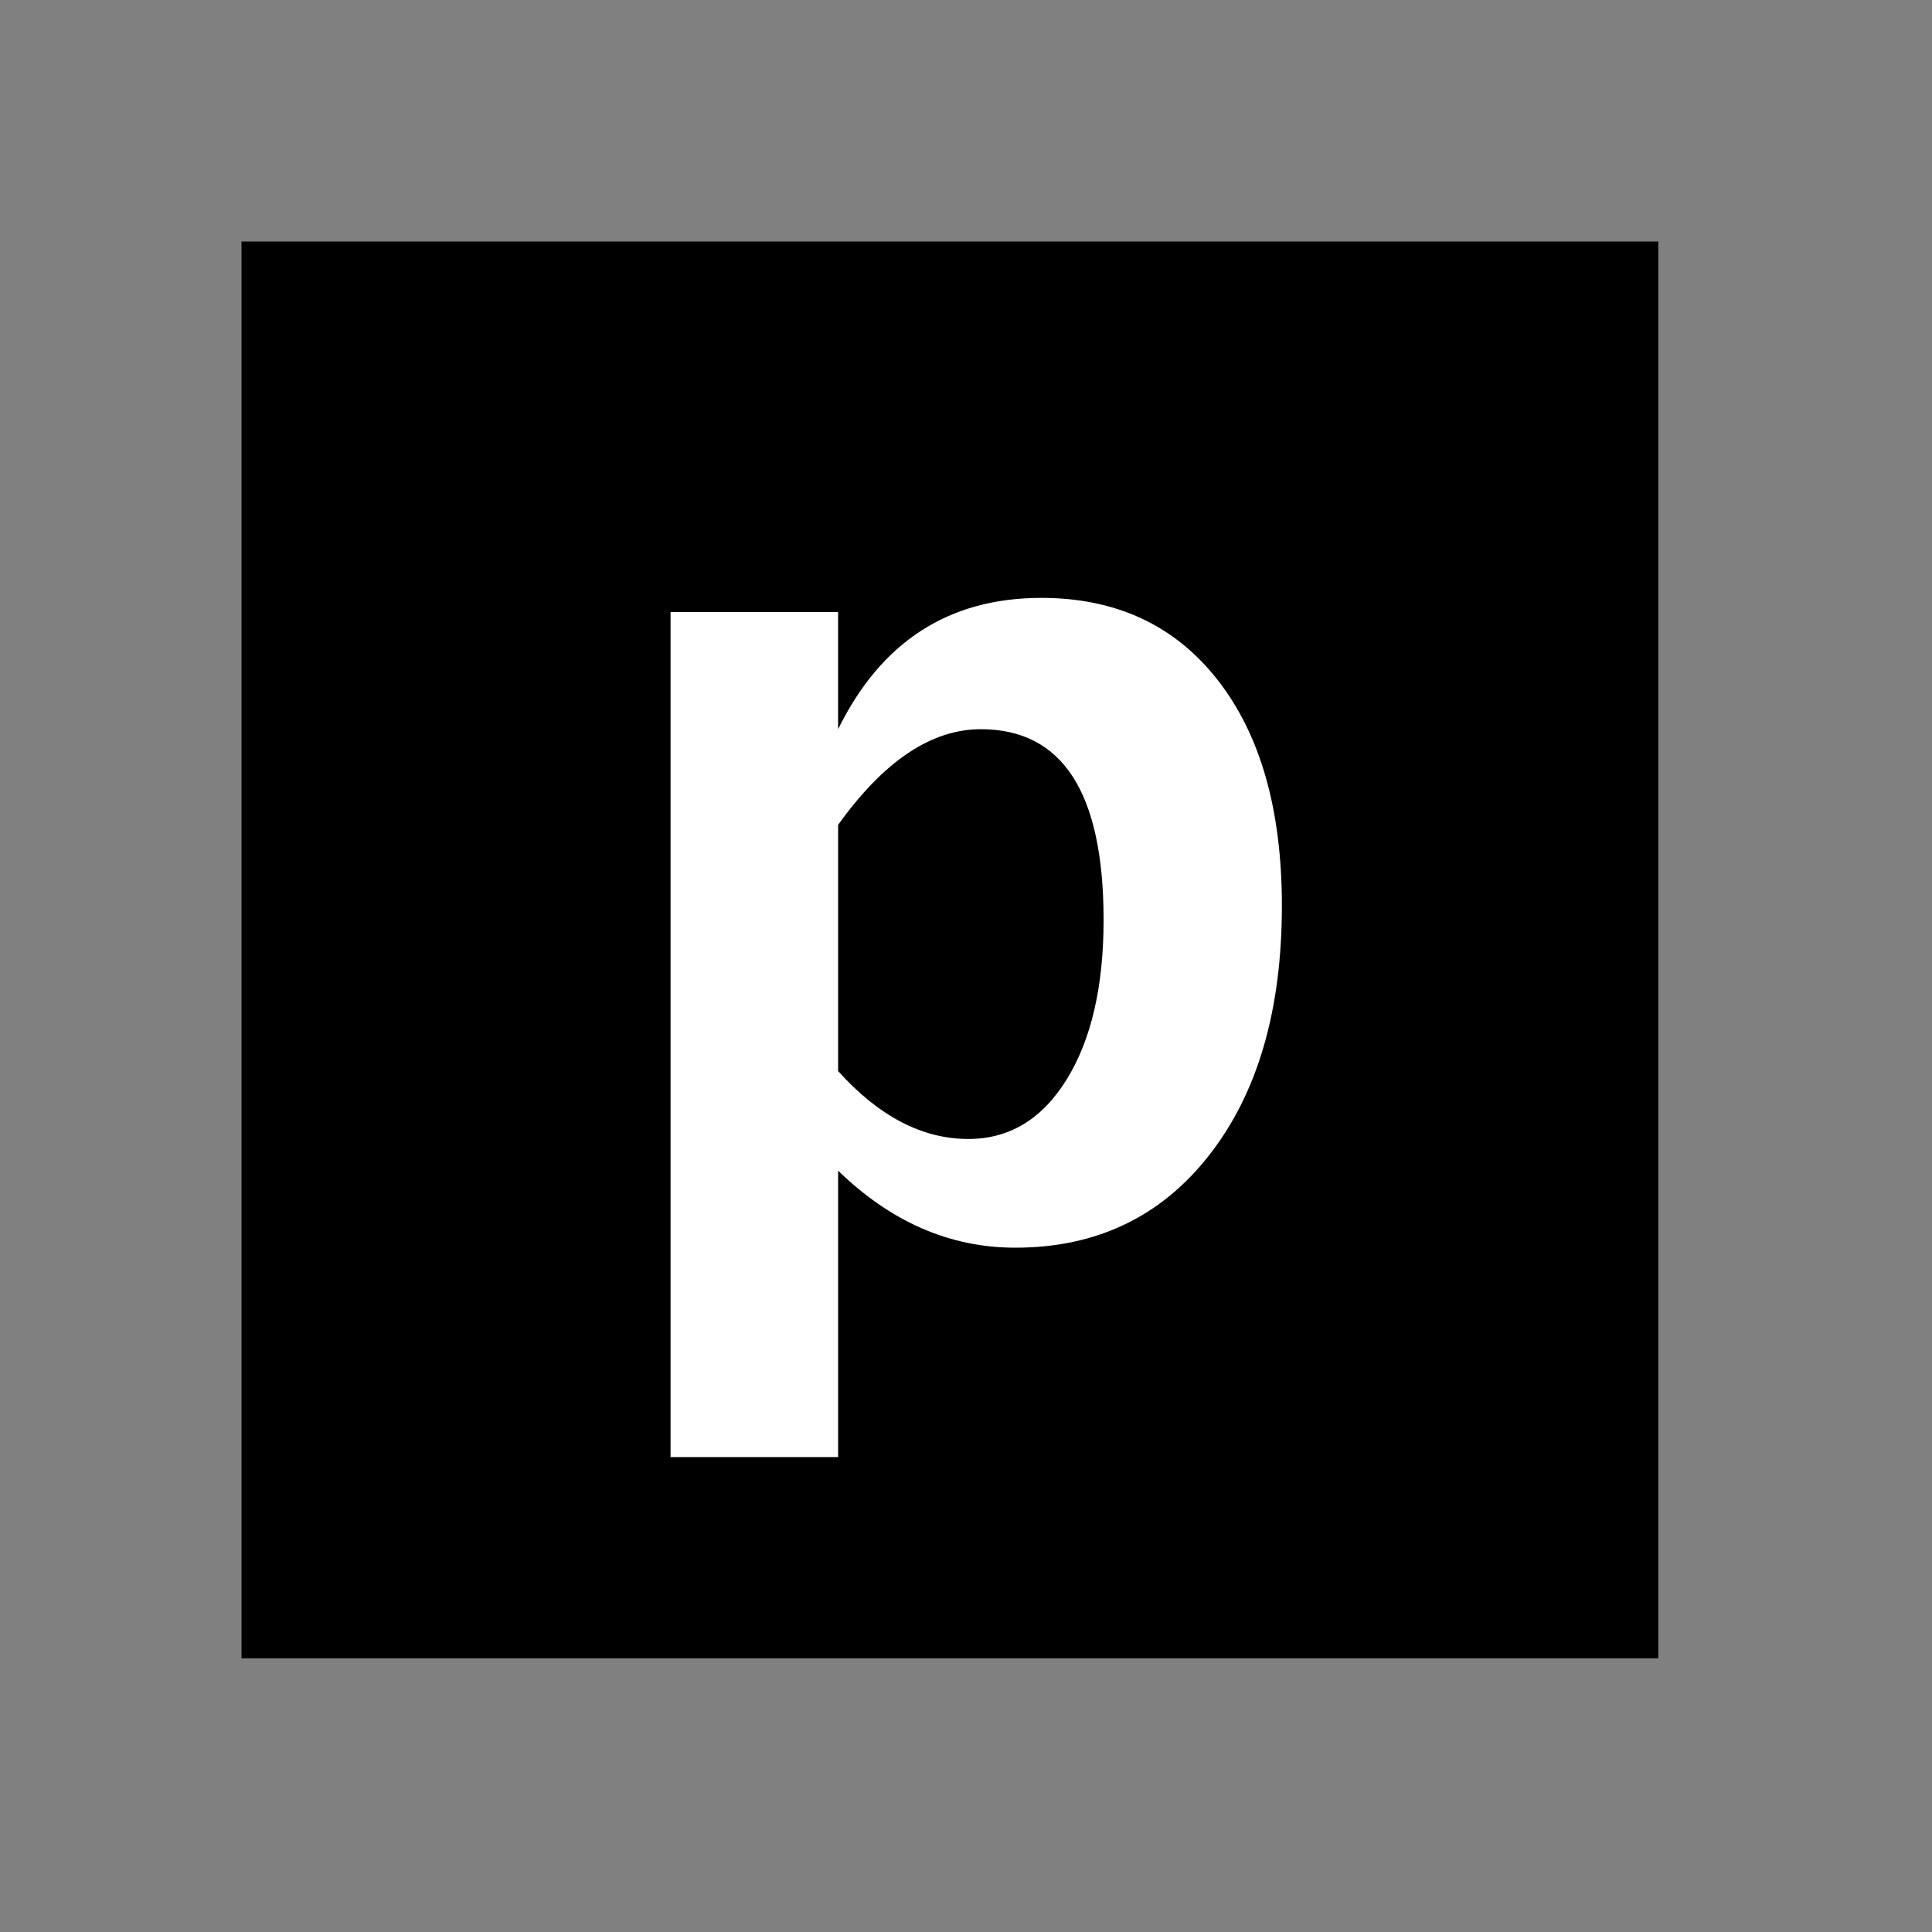 <?xml version="1.0" encoding="UTF-8" standalone="no"?>
<svg
   xmlns:svg="http://www.w3.org/2000/svg"
   xmlns="http://www.w3.org/2000/svg"
   version="1.0" width="60" height="60" viewBox="0 0 60 60"
   id="custom_svg"
   xml:space="preserve">

	<rect x="0" y="0" width="60" height="60" fill="#808080" stroke="none"/>

	<rect id="square" x="7.5" y="7.5" width="44" height="44" style="fill:#000000" />
	<path id="p" d="M20.825,45.251V19.007h5.203v3.639c1.336-2.719,3.439-4.078,6.311-4.078c2.32,0,4.146,0.85,5.476,2.549
		s1.995,4.037,1.995,7.014c0,3.234-0.75,5.812-2.25,7.734s-3.51,2.883-6.029,2.883c-2.027,0-3.861-0.797-5.502-2.391v8.895H20.825z
		 M26.028,33.263c1.266,1.406,2.613,2.109,4.043,2.109c1.277,0,2.297-0.618,3.059-1.854s1.143-2.886,1.143-4.948
		c0-3.949-1.271-5.924-3.814-5.924c-1.535,0-3.012,0.99-4.43,2.971V33.263z" style="fill:#FFFFFF" />
</svg>
